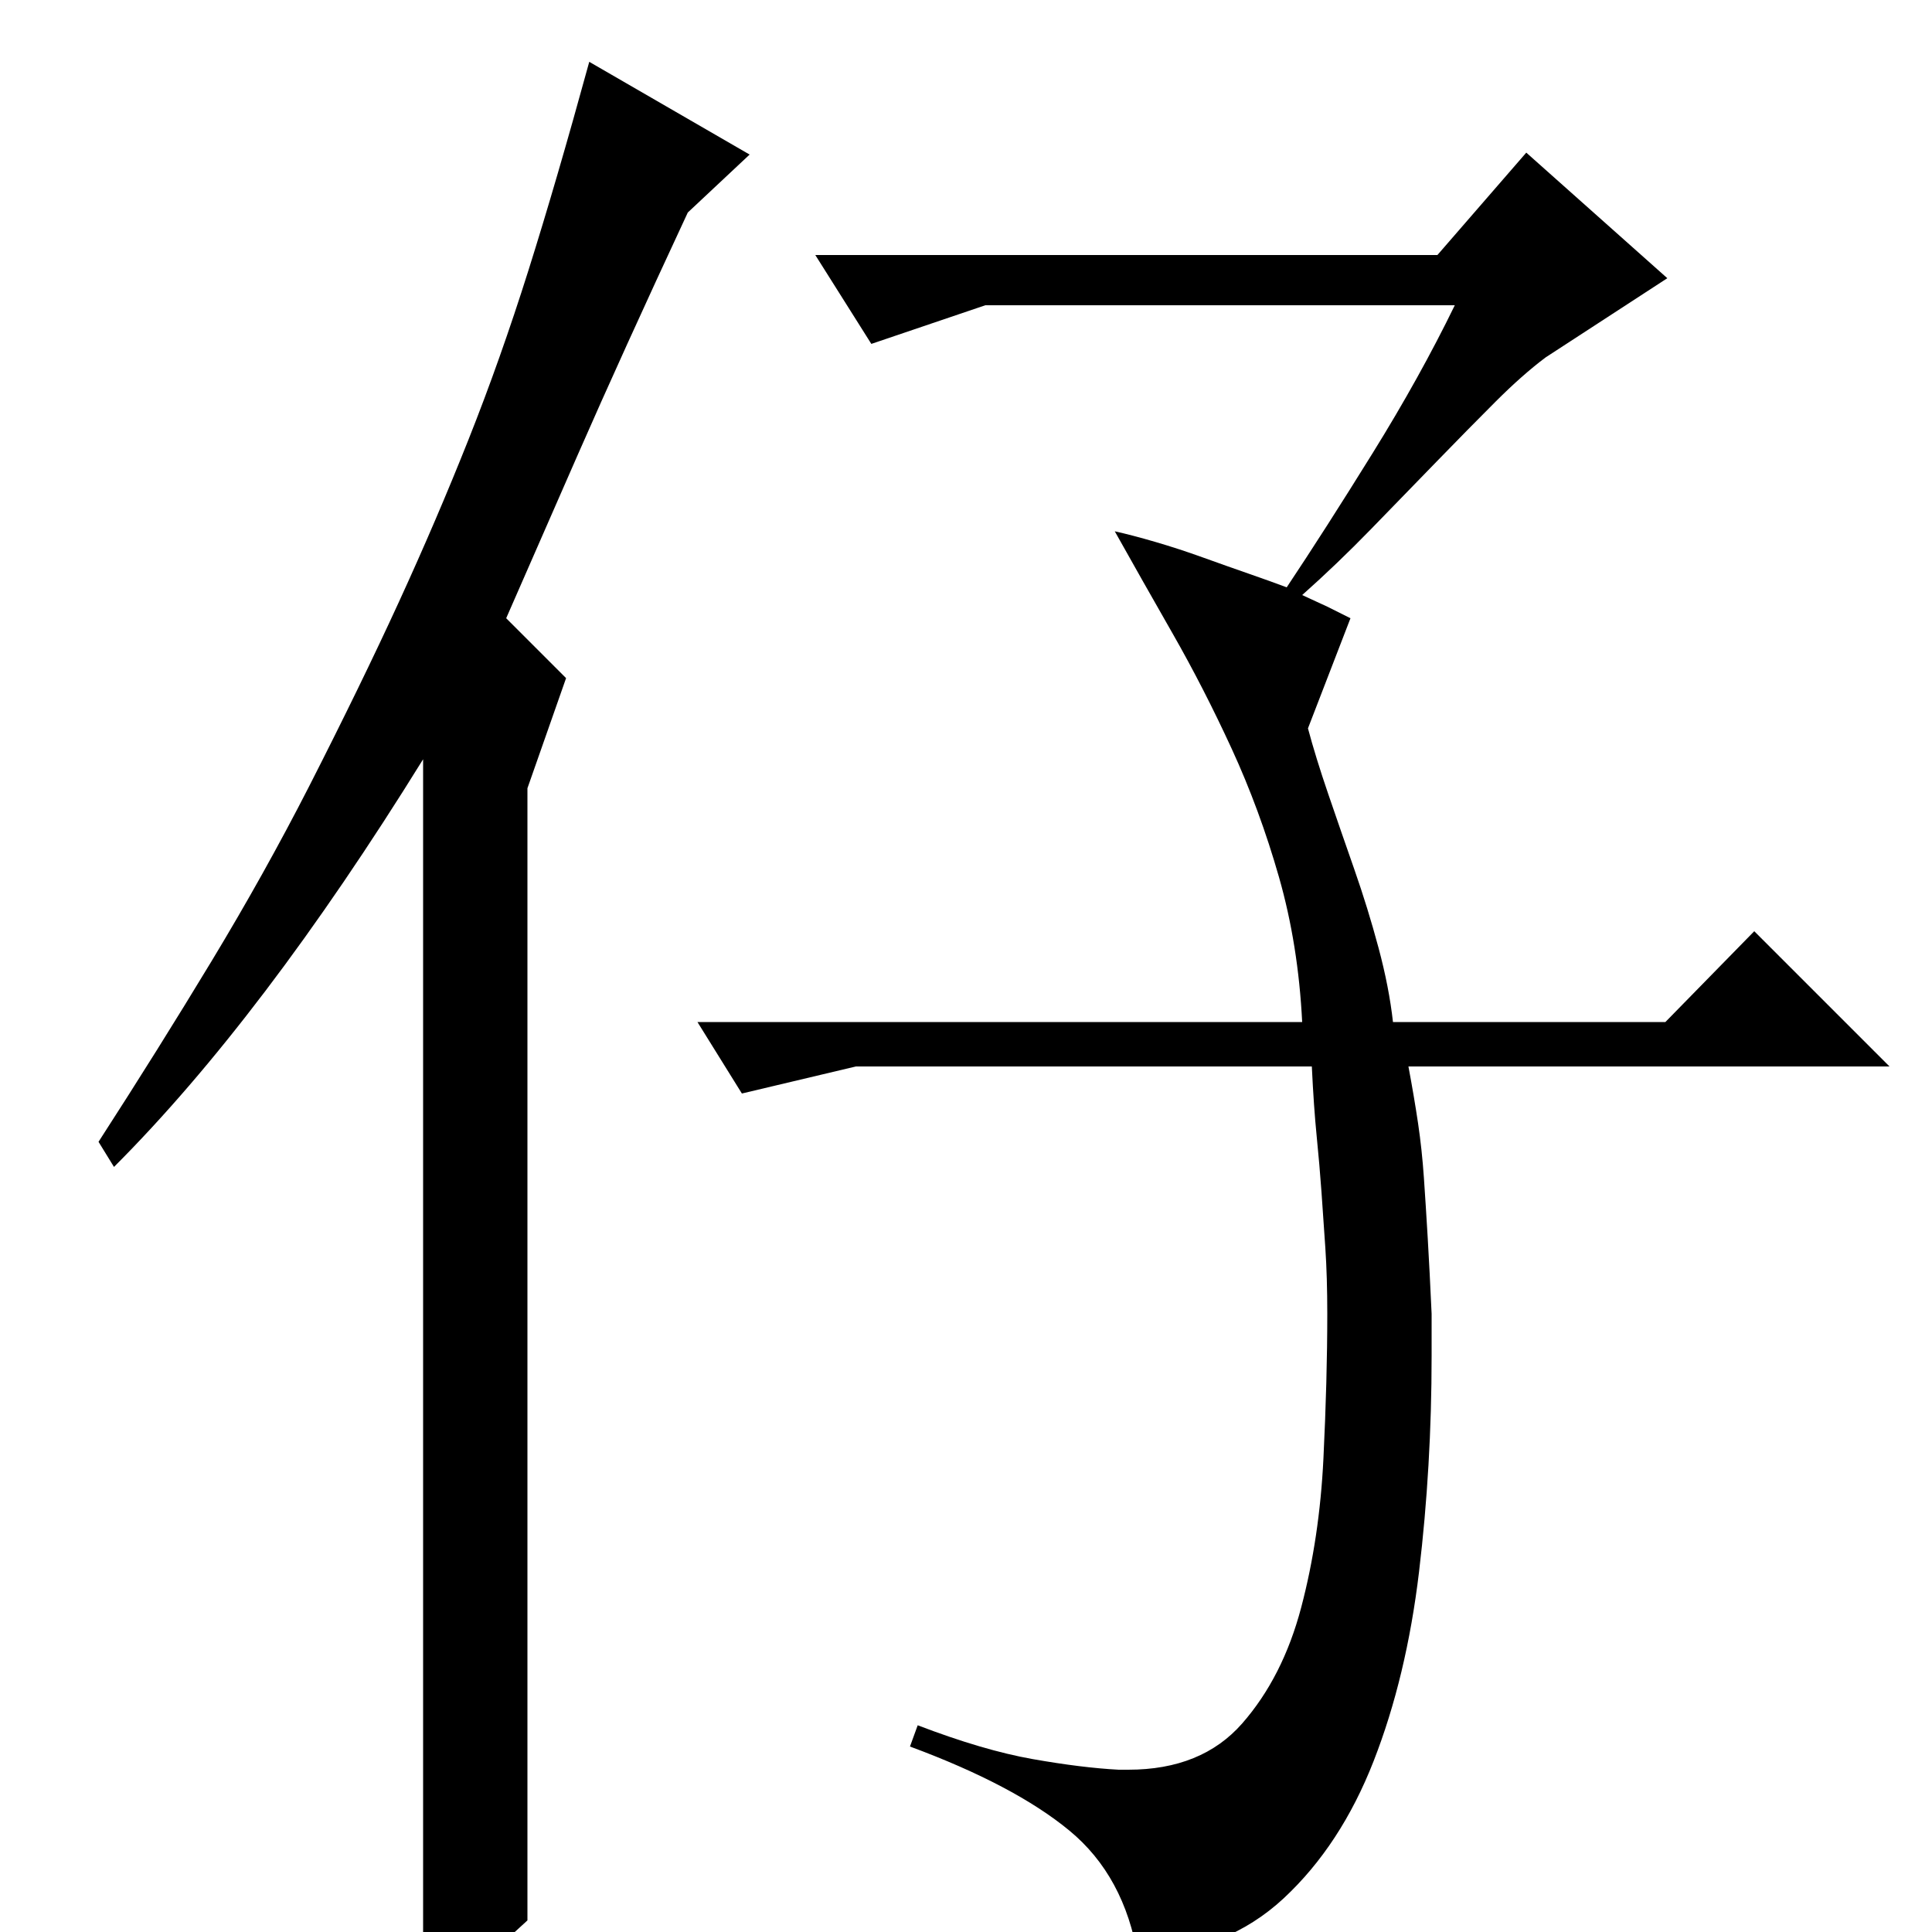 <?xml version="1.0" standalone="no"?>
<!DOCTYPE svg PUBLIC "-//W3C//DTD SVG 1.1//EN" "http://www.w3.org/Graphics/SVG/1.1/DTD/svg11.dtd" >
<svg xmlns="http://www.w3.org/2000/svg" xmlns:xlink="http://www.w3.org/1999/xlink" version="1.1" viewBox="0 -200 1000 1000">
  <g transform="matrix(1 0 0 -1 0 800)">
   <path fill="currentColor"
d="M422 868l29 -46l59 20h243q-18 -37 -42.5 -76.5t-44.5 -69.5q-8 3 -19.5 7t-24 8.5t-24.5 8t-21 5.5q14 -25 30 -53t30.5 -59.5t24.5 -66.5t12 -75h-313l23 -37l59 14h236q1 -21 2.5 -36t2.5 -29t2 -29t1 -34q0 -34 -2 -75t-11.5 -77t-30.5 -60t-59 -24h-5
q-19 1 -44.5 5.5t-59.5 17.5l-4 -11q54 -20 82.5 -43.5t35.5 -65.5q46 3 75.5 30.5t46.5 71t23.5 98t6.5 111.5v22q-1 22 -2 39t-2 31.5t-3 28t-5 29.5h249l-70 70l-46 -47h-141q-2 18 -7.5 38.5t-12.5 40.5t-13.5 39t-10.5 34l22 57l-12 6t-13 6q18 16 35.5 34t34 35
t30.5 31t26 23l63 41l-73 65l-46 -53h-322zM273 6q-14 -13 -23 -20t-31 -15v636q-83 -134 -160 -211l-8 13q31 48 58.5 93.5t50.5 90.5q27 53 46.5 95.5t36 84t31 87.5t31.5 108l83 -48l-32 -30q-34 -73 -57 -125.5t-37 -84.5l31 -31l-20 -57v-586z" />
  </g>

</svg>
